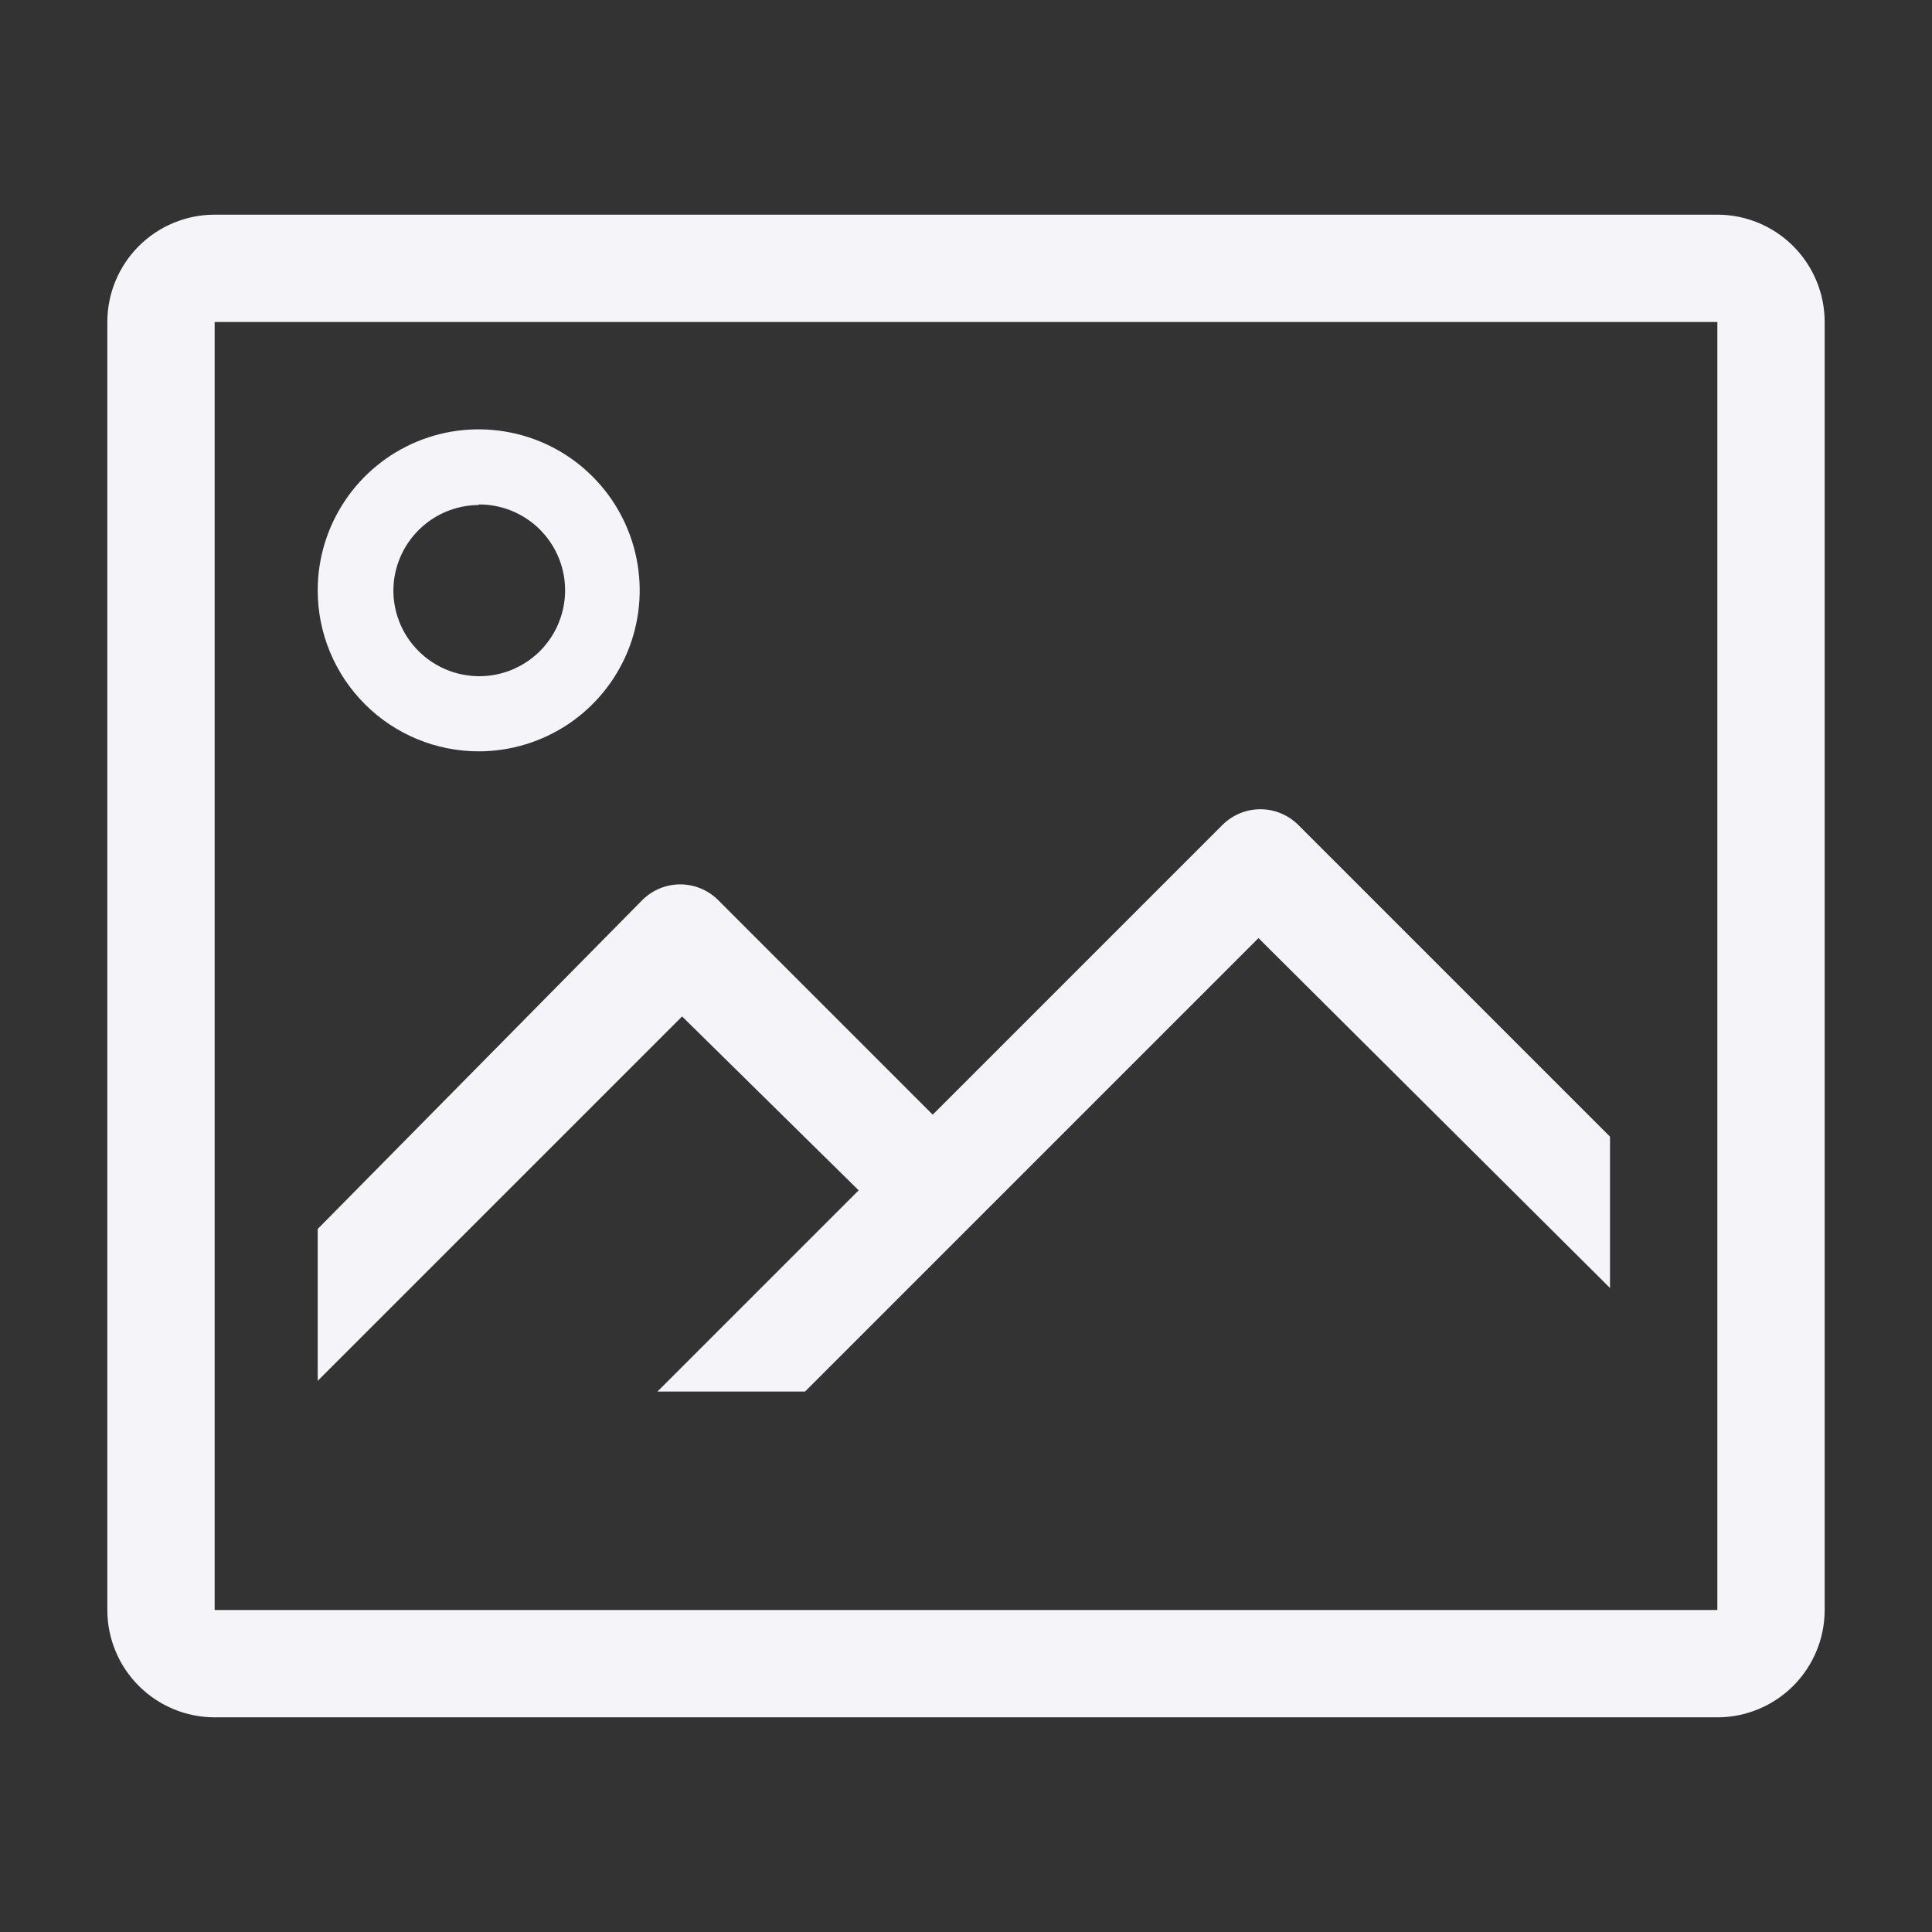 <svg width="36" height="36" viewBox="0 0 36 36" fill="none" xmlns="http://www.w3.org/2000/svg">
<rect x="0" y="0" width="36" height="36" fill="#333333" stroke="none"/>
<path d="M32 4H4C3.47 4 2.961 4.211 2.586 4.586C2.211 4.961 2 5.47 2 6V30C2 30.53 2.211 31.039 2.586 31.414C2.961 31.789 3.47 32 4 32H32C32.53 32 33.039 31.789 33.414 31.414C33.789 31.039 34 30.53 34 30V6C34 5.47 33.789 4.961 33.414 4.586C33.039 4.211 32.53 4 32 4ZM4 30V6H32V30H4Z" fill="#F4F4F9"/>
<path d="M8.92 14C9.513 14 10.093 13.824 10.587 13.494C11.08 13.165 11.464 12.696 11.692 12.148C11.919 11.6 11.978 10.997 11.862 10.415C11.746 9.833 11.461 9.298 11.041 8.879C10.622 8.459 10.087 8.173 9.505 8.058C8.923 7.942 8.32 8.001 7.772 8.228C7.224 8.455 6.755 8.84 6.426 9.333C6.096 9.827 5.92 10.407 5.92 11C5.92 11.796 6.236 12.559 6.799 13.121C7.361 13.684 8.124 14 8.92 14ZM8.92 9.4C9.237 9.398 9.547 9.49 9.812 9.665C10.076 9.839 10.283 10.089 10.405 10.381C10.528 10.673 10.561 10.995 10.5 11.306C10.44 11.617 10.288 11.903 10.065 12.128C9.841 12.353 9.556 12.506 9.246 12.569C8.935 12.631 8.613 12.6 8.32 12.479C8.027 12.358 7.777 12.153 7.6 11.89C7.424 11.627 7.33 11.317 7.33 11C7.333 10.579 7.501 10.176 7.799 9.879C8.096 9.581 8.499 9.413 8.92 9.41V9.4Z" fill="#F4F4F9"/>
<path d="M22.78 15.37L17.38 20.77L13.38 16.77C13.193 16.584 12.939 16.479 12.675 16.479C12.411 16.479 12.157 16.584 11.97 16.77L5.92 22.9V25.73L12.71 18.94L16 22.18L12.25 25.93H15L23.45 17.48L30 24V21.18L24.19 15.37C24.003 15.184 23.749 15.079 23.485 15.079C23.221 15.079 22.967 15.184 22.78 15.37Z" fill="#F4F4F9"/>
</svg>
